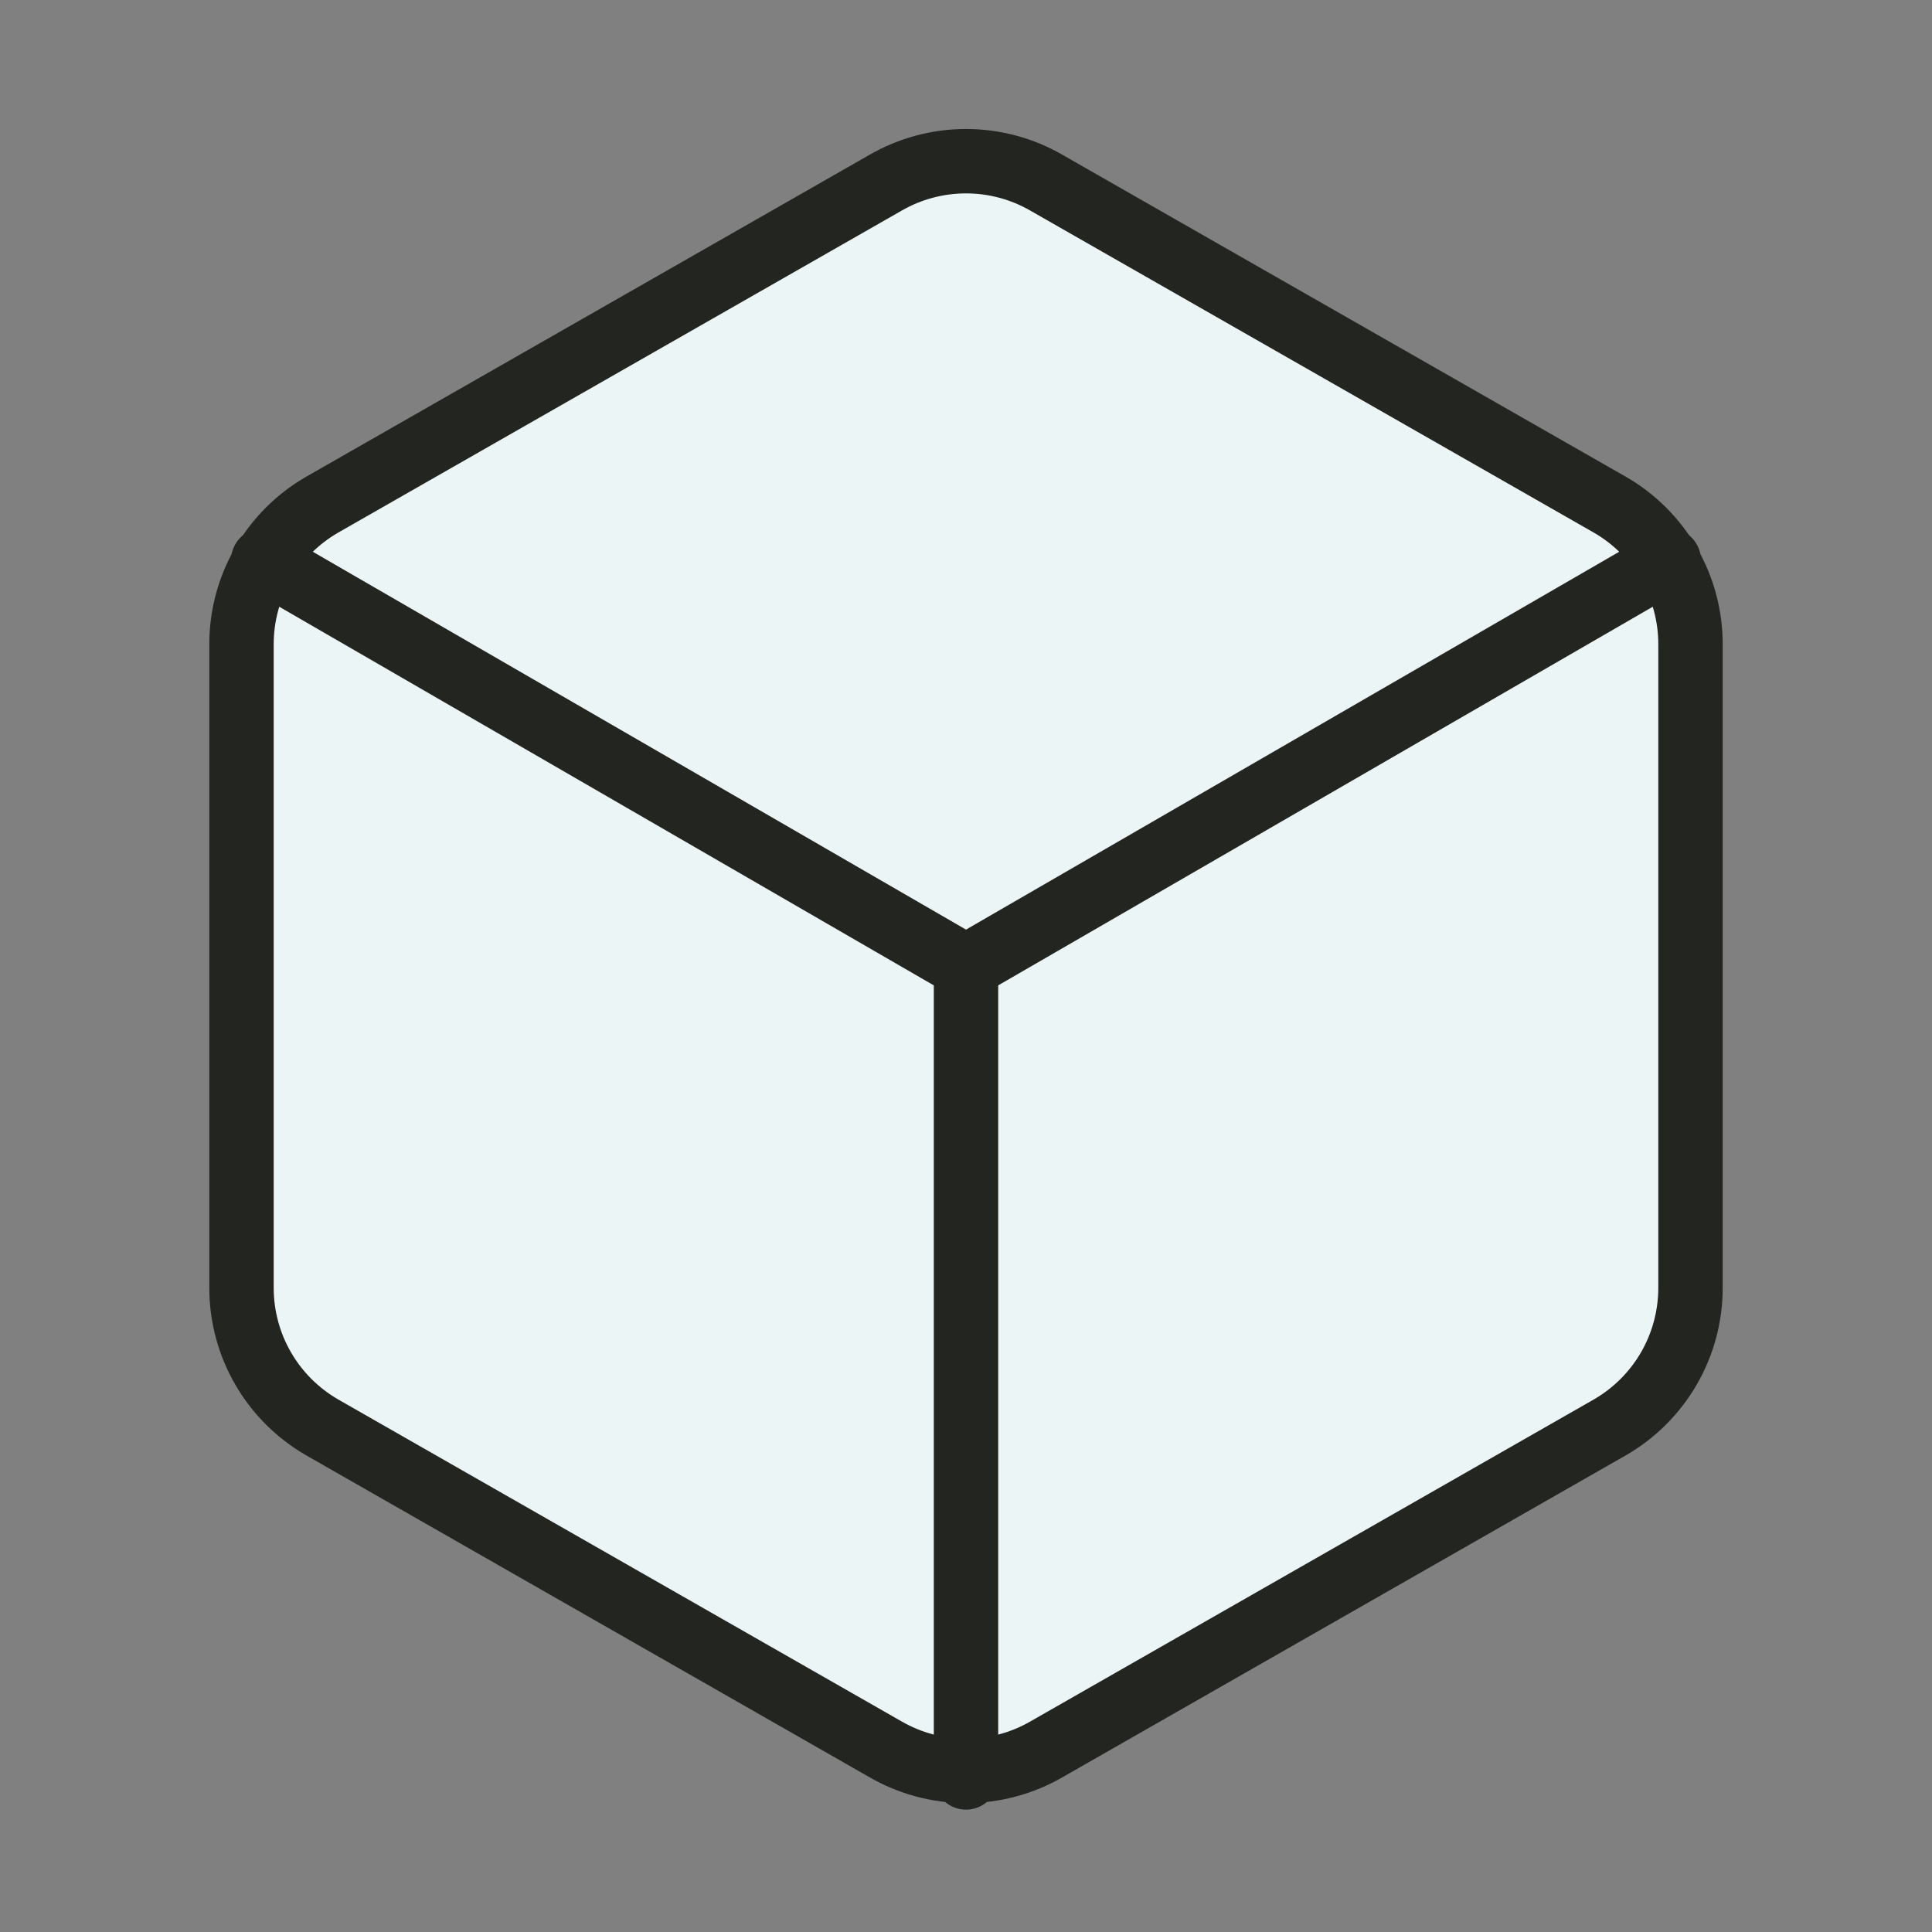 <svg width="60" height="60" viewBox="0 0 60 60" fill="none" xmlns="http://www.w3.org/2000/svg">
<rect x="0" y="0" width="60" height="60" fill="#808080" stroke="none"/>
<g id="box">
<path id="Vector" d="M52.5 40.001V20.001C52.499 19.124 52.268 18.263 51.829 17.504C51.39 16.744 50.759 16.114 50 15.676L32.5 5.676C31.74 5.237 30.878 5.006 30 5.006C29.122 5.006 28.26 5.237 27.5 5.676L10 15.676C9.241 16.114 8.61 16.744 8.171 17.504C7.732 18.263 7.501 19.124 7.5 20.001V40.001C7.501 40.877 7.732 41.739 8.171 42.498C8.61 43.257 9.241 43.887 10 44.326L27.5 54.326C28.26 54.765 29.122 54.996 30 54.996C30.878 54.996 31.74 54.765 32.5 54.326L50 44.326C50.759 43.887 51.39 43.257 51.829 42.498C52.268 41.739 52.499 40.877 52.5 40.001Z" fill="#ECF5F5" stroke="#232521" stroke-width="2" stroke-linecap="round" stroke-linejoin="round"/>
<path id="Vector_2" d="M8.175 17.4L30 30.025L51.825 17.4" stroke="#232521" stroke-width="2" stroke-linecap="round" stroke-linejoin="round"/>
<path id="Vector_3" d="M30 55.2V30" stroke="#232521" stroke-width="2" stroke-linecap="round" stroke-linejoin="round"/>
</g>
</svg>
